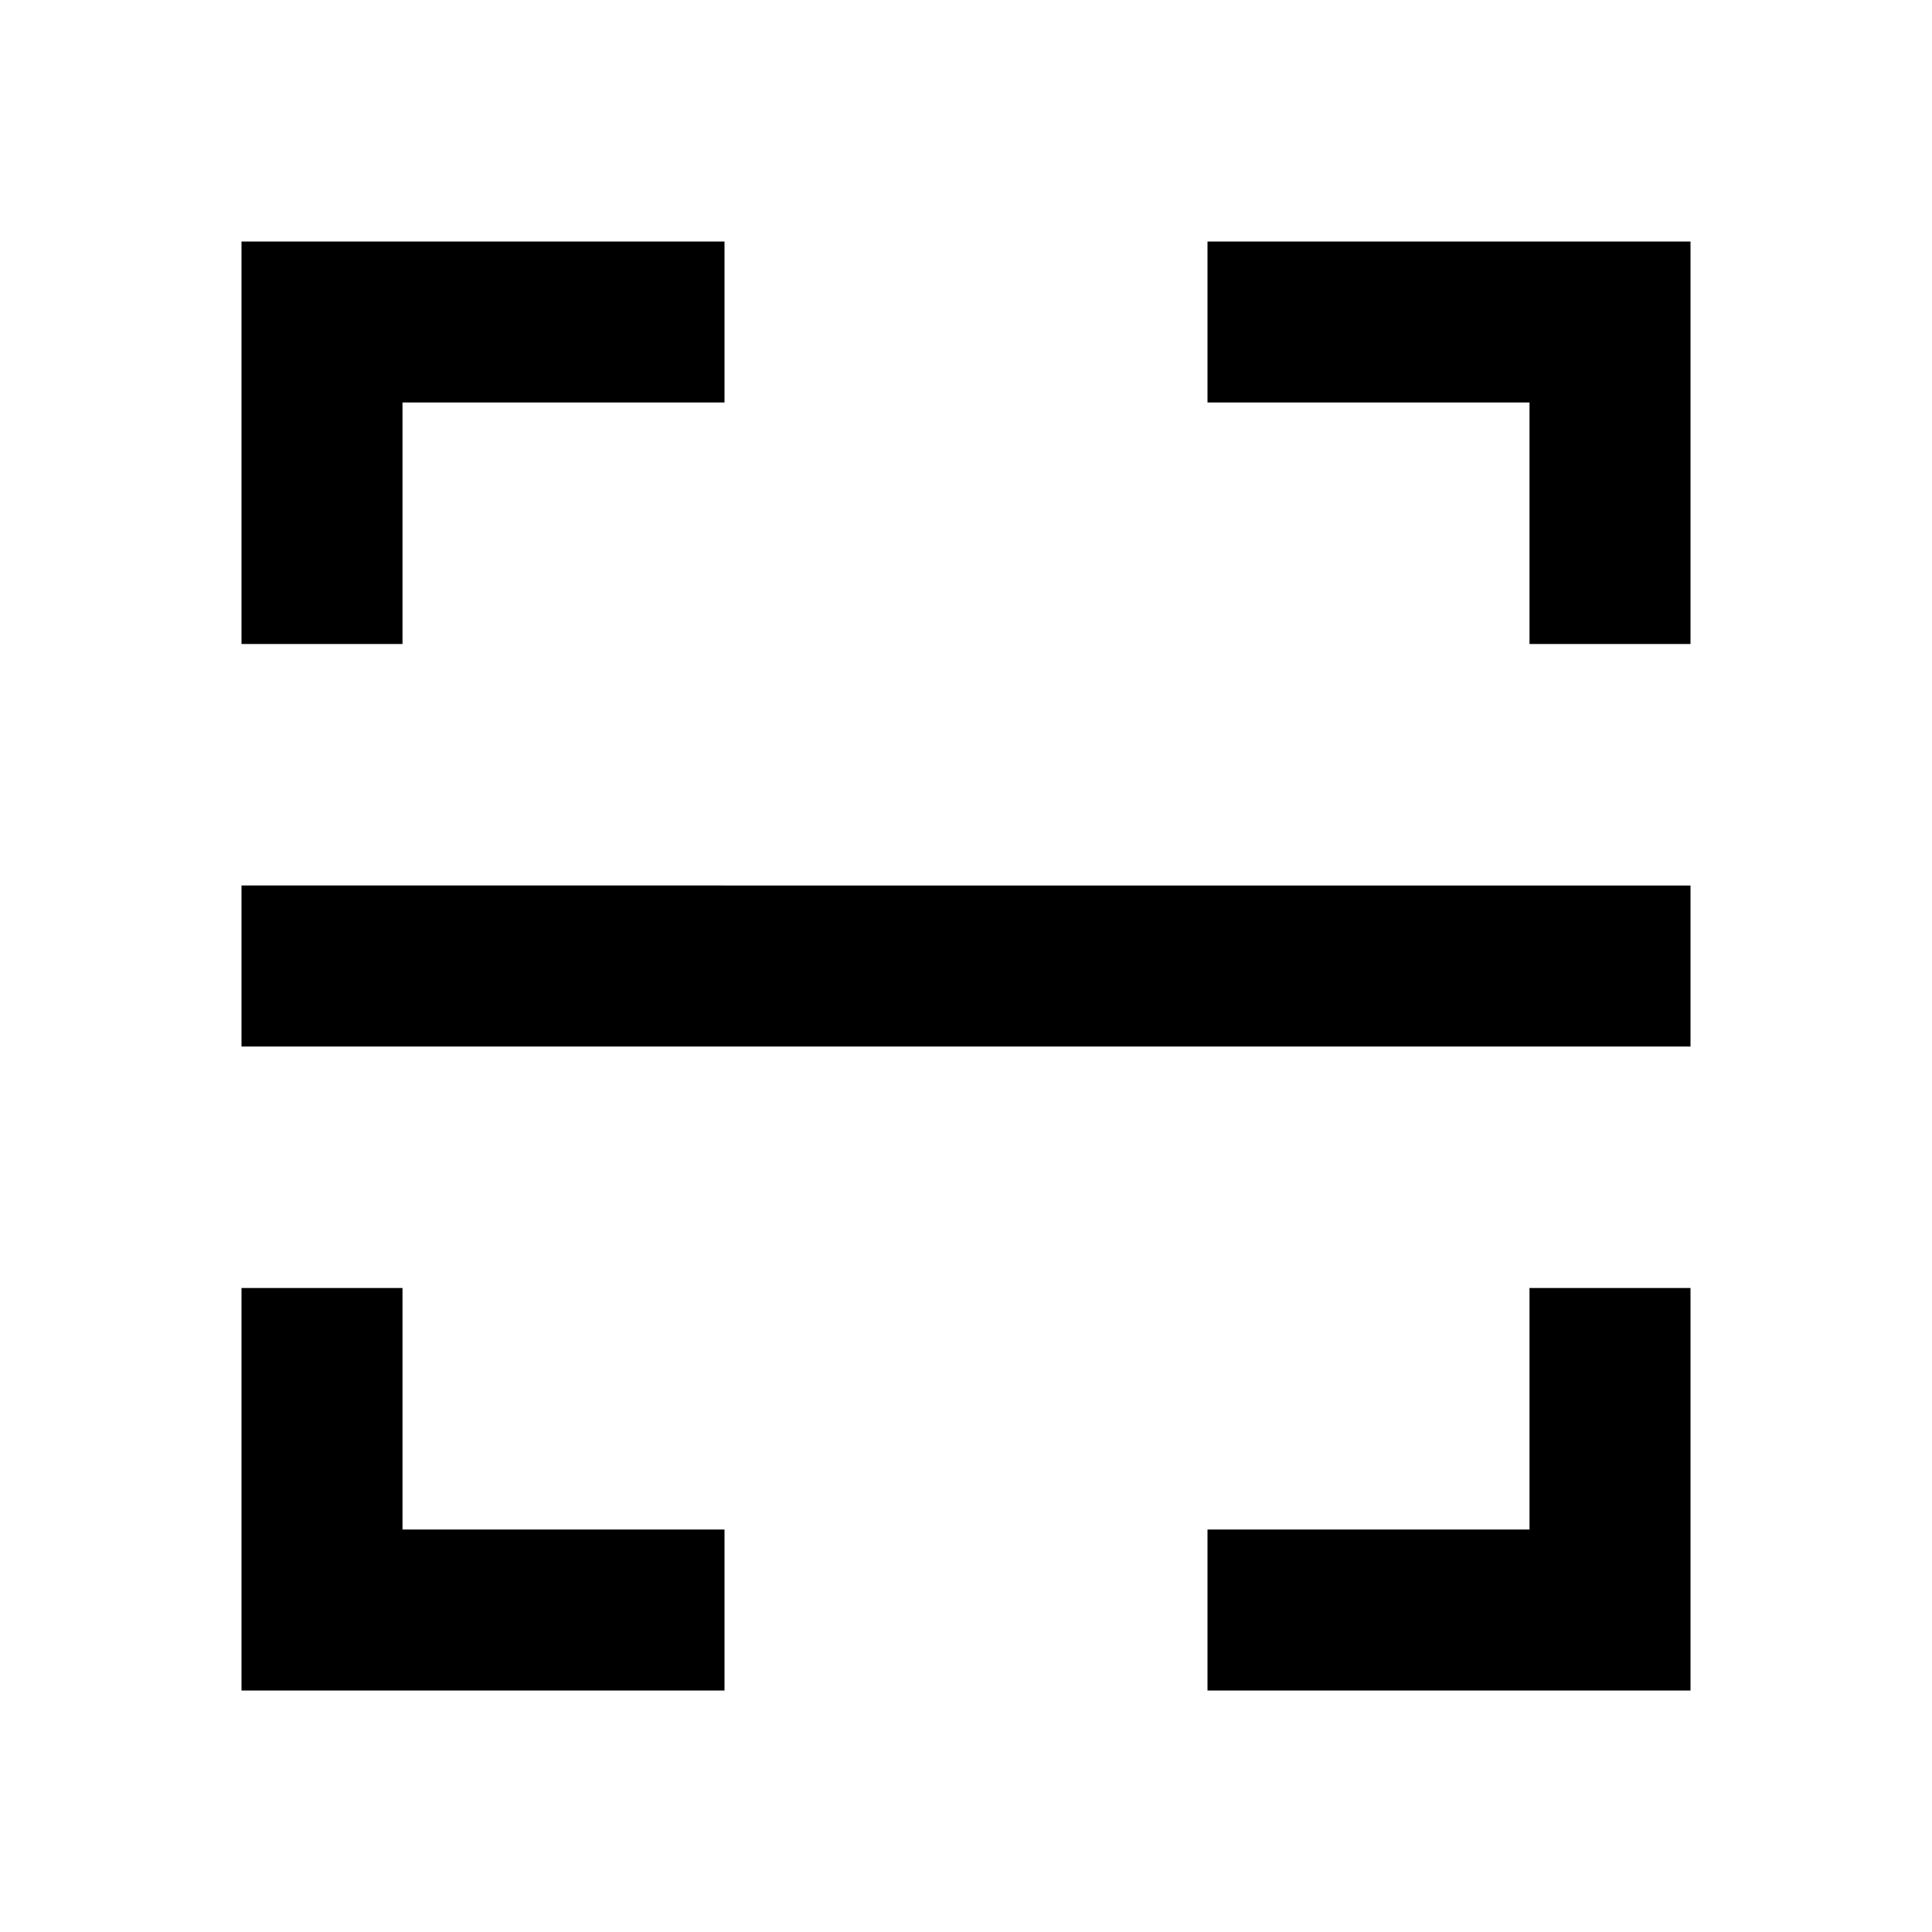<svg width="24" height="24" fill="none" xmlns="http://www.w3.org/2000/svg"><path fill-rule="evenodd" clip-rule="evenodd" d="M15 5h4v3h2V3h-6v2ZM3 3v5h2V5h4V3H3ZM21 21v-5h-2v3h-4v2h6ZM9 19H5v-3H3v5h6v-2ZM3 13h18v-2H3v2Z" fill="currentColor"/></svg>